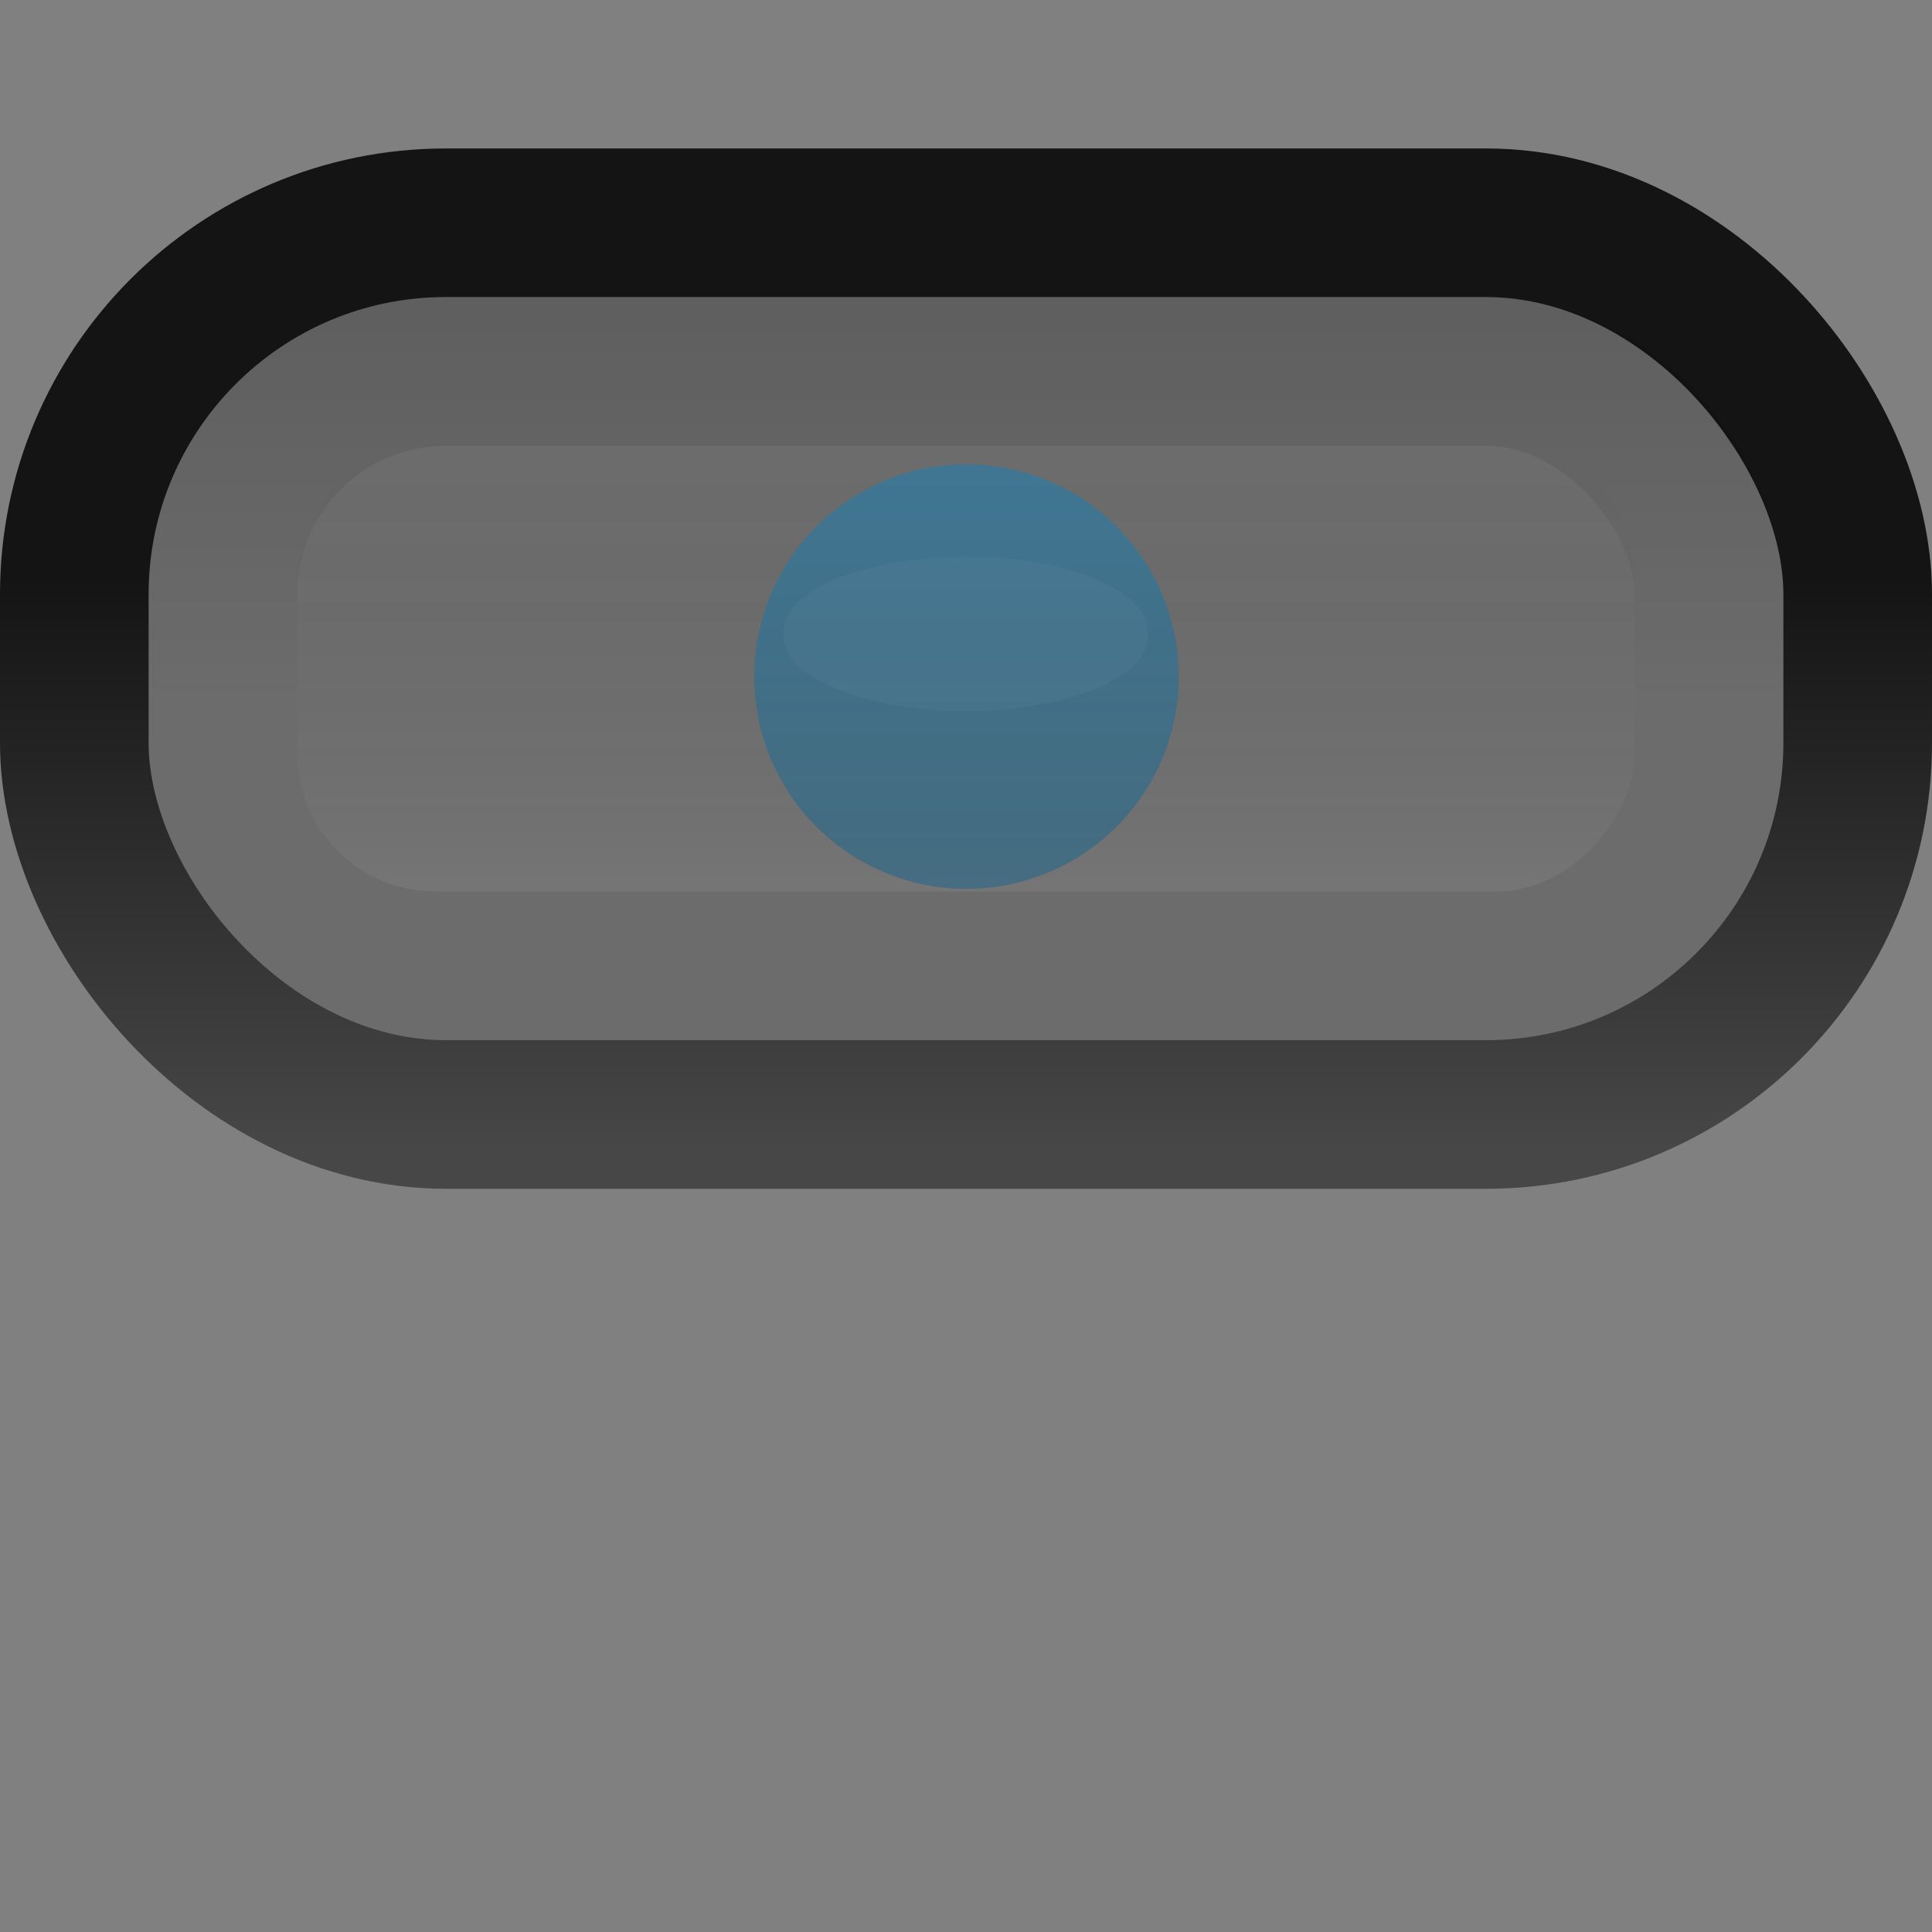 <?xml version="1.0" encoding="UTF-8" standalone="no"?>
<!-- Created with Inkscape (http://www.inkscape.org/) -->

<svg
   xmlns:dc="http://purl.org/dc/elements/1.1/"
   xmlns:cc="http://creativecommons.org/ns#"
   xmlns:rdf="http://www.w3.org/1999/02/22-rdf-syntax-ns#"
   xmlns:svg="http://www.w3.org/2000/svg"
   xmlns="http://www.w3.org/2000/svg"
   xmlns:xlink="http://www.w3.org/1999/xlink"
   xmlns:sodipodi="http://sodipodi.sourceforge.net/DTD/sodipodi-0.dtd"
   xmlns:inkscape="http://www.inkscape.org/namespaces/inkscape"
   width="13"
   height="13"
   id="svg2"
   version="1.1"
   inkscape:version="0.48.4 r9939"
   sodipodi:docname="nautilus-pathbar3-hover.svg">
  <rect width="100%" height="100%" fill="#808080" stroke="none"/>
  <sodipodi:namedview
     id="base"
     pagecolor="#ffffff"
     bordercolor="#666666"
     borderopacity="1.0"
     inkscape:pageopacity="0.0"
     inkscape:pageshadow="2"
     inkscape:zoom="22.840648"
     inkscape:cx="-2.2599035"
     inkscape:cy="5.9472469"
     inkscape:document-units="px"
     inkscape:current-layer="layer1"
     showgrid="false"
     inkscape:window-width="1366"
     inkscape:window-height="702"
     inkscape:window-x="0"
     inkscape:window-y="339"
     inkscape:window-maximized="1" />
  <defs
     id="defs4">
    <linearGradient
       id="linearGradient3912">
      <stop
         style="stop-color:#0188cf;stop-opacity:1;"
         offset="0"
         id="stop3914" />
      <stop
         style="stop-color:#016295;stop-opacity:1;"
         offset="1"
         id="stop3916" />
    </linearGradient>
    <linearGradient
       id="linearGradient3884">
      <stop
         style="stop-color:#000000;stop-opacity:1;"
         offset="0"
         id="stop3886" />
      <stop
         style="stop-color:#000000;stop-opacity:0.038;"
         offset="1"
         id="stop3888" />
    </linearGradient>
    <linearGradient
       id="linearGradient3876">
      <stop
         style="stop-color:#000000;stop-opacity:0;"
         offset="0"
         id="stop3878" />
      <stop
         style="stop-color:#ffffff;stop-opacity:0.06;"
         offset="1"
         id="stop3880" />
    </linearGradient>
    <linearGradient
       id="linearGradient3849">
      <stop
         style="stop-color:#ffffff;stop-opacity:0.11;"
         offset="0"
         id="stop3851" />
      <stop
         style="stop-color:#000000;stop-opacity:0.6;"
         offset="1"
         id="stop3853" />
    </linearGradient>
    <linearGradient
       id="linearGradient3890">
      <stop
         style="stop-color:#121212;stop-opacity:1;"
         offset="0"
         id="stop3892" />
      <stop
         style="stop-color:#1a1a1a;stop-opacity:1;"
         offset="1"
         id="stop3894" />
    </linearGradient>
    <linearGradient
       id="linearGradient3819">
      <stop
         style="stop-color:#141414;stop-opacity:1;"
         offset="0"
         id="stop3821" />
      <stop
         style="stop-color:#474747;stop-opacity:1;"
         offset="1"
         id="stop3823" />
    </linearGradient>
    <linearGradient
       id="linearGradient3803">
      <stop
         style="stop-color:#2f2f2f;stop-opacity:1;"
         offset="0"
         id="stop3805" />
      <stop
         style="stop-color:#323232;stop-opacity:1;"
         offset="1"
         id="stop3807" />
    </linearGradient>
    <linearGradient
       id="linearGradient3758">
      <stop
         style="stop-color:#bababa;stop-opacity:1;"
         offset="0"
         id="stop3760" />
      <stop
         style="stop-color:#acacac;stop-opacity:1;"
         offset="1"
         id="stop3762" />
    </linearGradient>
    <linearGradient
       inkscape:collect="always"
       xlink:href="#linearGradient3758"
       id="linearGradient3769"
       gradientUnits="userSpaceOnUse"
       gradientTransform="matrix(0.645,0.703,-0.645,0.703,0.524,5.868)"
       x1="744.204"
       y1="734.972"
       x2="747.367"
       y2="738.136" />
    <linearGradient
       inkscape:collect="always"
       xlink:href="#linearGradient3758-3"
       id="linearGradient3769-7"
       gradientUnits="userSpaceOnUse"
       gradientTransform="matrix(0.645,0.703,-0.645,0.703,0.524,5.868)"
       x1="744.204"
       y1="734.972"
       x2="747.367"
       y2="738.136" />
    <linearGradient
       id="linearGradient3758-3">
      <stop
         style="stop-color:#6a6a6a;stop-opacity:1;"
         offset="0"
         id="stop3760-2" />
      <stop
         style="stop-color:#000000;stop-opacity:1;"
         offset="1"
         id="stop3762-9" />
    </linearGradient>
    <linearGradient
       inkscape:collect="always"
       xlink:href="#linearGradient3758-3"
       id="linearGradient3812"
       gradientUnits="userSpaceOnUse"
       gradientTransform="matrix(0.645,0.703,-0.645,0.703,4.486,-1025.16)"
       x1="744.204"
       y1="734.972"
       x2="747.367"
       y2="738.136" />
    <linearGradient
       inkscape:collect="always"
       xlink:href="#linearGradient3758-3"
       id="linearGradient3821"
       gradientUnits="userSpaceOnUse"
       gradientTransform="matrix(0.645,0.703,-0.645,0.703,12.384,10.681)"
       x1="744.204"
       y1="734.972"
       x2="747.367"
       y2="738.136" />
    <linearGradient
       inkscape:collect="always"
       xlink:href="#linearGradient3758-3"
       id="linearGradient3839"
       gradientUnits="userSpaceOnUse"
       gradientTransform="matrix(0.645,0.703,-0.645,0.703,17.263,-0.084)"
       x1="744.204"
       y1="734.972"
       x2="747.367"
       y2="738.136" />
    <linearGradient
       inkscape:collect="always"
       xlink:href="#linearGradient3758-3"
       id="linearGradient3846"
       gradientUnits="userSpaceOnUse"
       gradientTransform="matrix(0.645,0.703,-0.645,0.703,2.374,14.655)"
       x1="744.204"
       y1="734.972"
       x2="747.367"
       y2="738.136" />
    <linearGradient
       inkscape:collect="always"
       xlink:href="#linearGradient3758-3"
       id="linearGradient3848"
       gradientUnits="userSpaceOnUse"
       gradientTransform="matrix(0.645,0.703,-0.645,0.703,-2.003,-1023.4)"
       x1="744.204"
       y1="734.972"
       x2="747.367"
       y2="738.136" />
    <linearGradient
       inkscape:collect="always"
       xlink:href="#linearGradient3758-3"
       id="linearGradient3855"
       gradientUnits="userSpaceOnUse"
       gradientTransform="matrix(0.645,0.703,-0.645,0.703,0.865,15.711)"
       x1="744.204"
       y1="734.972"
       x2="747.367"
       y2="738.136" />
    <linearGradient
       inkscape:collect="always"
       xlink:href="#linearGradient3758-3"
       id="linearGradient3857"
       gradientUnits="userSpaceOnUse"
       gradientTransform="matrix(0.645,5.647,-0.645,5.647,0.934,-7346.431)"
       x1="744.204"
       y1="734.972"
       x2="747.367"
       y2="738.136" />
    <linearGradient
       inkscape:collect="always"
       xlink:href="#linearGradient3758-4"
       id="linearGradient3769-0"
       gradientUnits="userSpaceOnUse"
       gradientTransform="matrix(0.645,0.703,-0.645,0.703,0.524,5.868)"
       x1="744.204"
       y1="734.972"
       x2="747.367"
       y2="738.136" />
    <linearGradient
       id="linearGradient3758-4">
      <stop
         style="stop-color:#7b7b7b;stop-opacity:1;"
         offset="0"
         id="stop3760-24" />
      <stop
         style="stop-color:#3a3a3a;stop-opacity:1;"
         offset="1"
         id="stop3762-1" />
    </linearGradient>
    <linearGradient
       inkscape:collect="always"
       xlink:href="#linearGradient3758"
       id="linearGradient3790"
       gradientUnits="userSpaceOnUse"
       gradientTransform="matrix(0.645,0.703,-0.645,0.703,0.524,5.868)"
       x1="744.204"
       y1="734.972"
       x2="747.367"
       y2="738.136" />
    <linearGradient
       inkscape:collect="always"
       xlink:href="#linearGradient3758-3"
       id="linearGradient3792"
       gradientUnits="userSpaceOnUse"
       gradientTransform="matrix(0.645,5.647,-0.645,5.647,0.934,-7346.431)"
       x1="744.204"
       y1="734.972"
       x2="747.367"
       y2="738.136" />
    <linearGradient
       inkscape:collect="always"
       xlink:href="#linearGradient3803-3"
       id="linearGradient3809-4"
       x1="6.474"
       y1="1046.909"
       x2="6.474"
       y2="1051.515"
       gradientUnits="userSpaceOnUse" />
    <linearGradient
       id="linearGradient3803-3">
      <stop
         style="stop-color:#343434;stop-opacity:1;"
         offset="0"
         id="stop3805-3" />
      <stop
         style="stop-color:#424242;stop-opacity:1;"
         offset="1"
         id="stop3807-4" />
    </linearGradient>
    <linearGradient
       inkscape:collect="always"
       xlink:href="#linearGradient3758-9"
       id="linearGradient3800-1"
       gradientUnits="userSpaceOnUse"
       gradientTransform="matrix(0.645,0.703,-0.645,0.703,0.524,5.868)"
       x1="744.204"
       y1="734.972"
       x2="747.367"
       y2="738.136" />
    <linearGradient
       id="linearGradient3758-9">
      <stop
         style="stop-color:#484848;stop-opacity:1;"
         offset="0"
         id="stop3760-4" />
      <stop
         style="stop-color:#313131;stop-opacity:1;"
         offset="1"
         id="stop3762-0" />
    </linearGradient>
    <linearGradient
       y2="738.136"
       x2="747.367"
       y1="734.972"
       x1="744.204"
       gradientTransform="matrix(0.645,0.703,-0.645,0.703,0.524,5.869)"
       gradientUnits="userSpaceOnUse"
       id="linearGradient3847-3"
       xlink:href="#linearGradient3758-9-4"
       inkscape:collect="always" />
    <linearGradient
       id="linearGradient3758-9-4">
      <stop
         style="stop-color:#bababa;stop-opacity:1;"
         offset="0"
         id="stop3760-4-5" />
      <stop
         style="stop-color:#acacac;stop-opacity:1;"
         offset="1"
         id="stop3762-0-5" />
    </linearGradient>
    <linearGradient
       inkscape:collect="always"
       xlink:href="#linearGradient3803"
       id="linearGradient3810"
       gradientUnits="userSpaceOnUse"
       gradientTransform="matrix(1.056,0,0,1.108,-0.366,-113.233)"
       x1="6.474"
       y1="1046.909"
       x2="6.474"
       y2="1051.515" />
    <linearGradient
       inkscape:collect="always"
       xlink:href="#linearGradient3758-9"
       id="linearGradient3813"
       gradientUnits="userSpaceOnUse"
       gradientTransform="matrix(0.645,0.703,-0.645,0.703,0.524,5.869)"
       x1="744.204"
       y1="734.972"
       x2="747.367"
       y2="738.136" />
    <linearGradient
       inkscape:collect="always"
       xlink:href="#linearGradient3758-3"
       id="linearGradient3815"
       gradientUnits="userSpaceOnUse"
       gradientTransform="matrix(0.645,5.647,-0.645,5.647,0.883,-7346.431)"
       x1="744.204"
       y1="734.972"
       x2="747.367"
       y2="738.136" />
    <linearGradient
       inkscape:collect="always"
       xlink:href="#linearGradient3819"
       id="linearGradient3825"
       x1="6.436"
       y1="1047.837"
       x2="6.436"
       y2="1052.312"
       gradientUnits="userSpaceOnUse"
       gradientTransform="matrix(1,0,0,0.714,-6.953875e-8,296.532)" />
    <linearGradient
       inkscape:collect="always"
       xlink:href="#linearGradient3890-1"
       id="linearGradient3896-4"
       x1="6.436"
       y1="1040.26"
       x2="6.436"
       y2="1044.43"
       gradientUnits="userSpaceOnUse" />
    <linearGradient
       id="linearGradient3890-1">
      <stop
         style="stop-color:#ffffff;stop-opacity:1;"
         offset="0"
         id="stop3892-9" />
      <stop
         style="stop-color:#ffffff;stop-opacity:1;"
         offset="1"
         id="stop3894-1" />
    </linearGradient>
    <linearGradient
       inkscape:collect="always"
       xlink:href="#linearGradient3819-3"
       id="linearGradient3825-1"
       x1="6.436"
       y1="1047.837"
       x2="6.436"
       y2="1052.312"
       gradientUnits="userSpaceOnUse"
       gradientTransform="matrix(1,0,0,0.714,-6.953875e-8,293.532)" />
    <linearGradient
       id="linearGradient3819-3">
      <stop
         style="stop-color:#0f0f0f;stop-opacity:1;"
         offset="0"
         id="stop3821-4" />
      <stop
         style="stop-color:#474747;stop-opacity:1;"
         offset="1"
         id="stop3823-3" />
    </linearGradient>
    <linearGradient
       inkscape:collect="always"
       xlink:href="#linearGradient3819"
       id="linearGradient3843"
       gradientUnits="userSpaceOnUse"
       gradientTransform="matrix(1,0,0,0.714,-6.953875e-8,296.532)"
       x1="6.436"
       y1="1047.837"
       x2="6.436"
       y2="1052.312" />
    <linearGradient
       inkscape:collect="always"
       xlink:href="#linearGradient3819"
       id="linearGradient3847"
       gradientUnits="userSpaceOnUse"
       gradientTransform="matrix(1,0,0,0.857,-6.953875e-8,145.266)"
       x1="6.436"
       y1="1047.837"
       x2="6.436"
       y2="1052.312" />
    <linearGradient
       inkscape:collect="always"
       xlink:href="#linearGradient3876"
       id="linearGradient3882"
       x1="6.291"
       y1="1045.375"
       x2="6.291"
       y2="1041.417"
       gradientUnits="userSpaceOnUse"
       gradientTransform="matrix(1,0,0,0.764,0,-1840.995)" />
    <linearGradient
       inkscape:collect="always"
       xlink:href="#linearGradient3884"
       id="linearGradient3891"
       x1="6.341"
       y1="1040.429"
       x2="6.341"
       y2="1043.581"
       gradientUnits="userSpaceOnUse"
       gradientTransform="matrix(1,0,0,0.8,0,209.172)" />
    <linearGradient
       inkscape:collect="always"
       xlink:href="#linearGradient3912"
       id="linearGradient3918"
       x1="7.229"
       y1="1.96"
       x2="7.785"
       y2="6.232"
       gradientUnits="userSpaceOnUse" />
    <linearGradient
       inkscape:collect="always"
       xlink:href="#linearGradient3912"
       id="linearGradient3985"
       gradientUnits="userSpaceOnUse"
       x1="7.229"
       y1="1.96"
       x2="7.229"
       y2="6.238" />
    <linearGradient
       inkscape:collect="always"
       xlink:href="#linearGradient3912"
       id="linearGradient3995"
       gradientUnits="userSpaceOnUse"
       x1="7.229"
       y1="1.96"
       x2="7.229"
       y2="6.238" />
  </defs>
  <g
     transform="translate(0,-1039.362)"
     id="layer1"
     inkscape:groupmode="layer"
     inkscape:label="Layer 1">
    <path
       id="path3758"
       inkscape:label="Triangle"
       style="stroke:#000000;stroke-width:2;fill:none"
       d="M -42.73,49.45 L 57.27,49.45 L 7.27,-37.152 L -42.73,49.45 z" />
    <path
       d="M -42.73,49.45 L 57.27,49.45 L 7.27,-37.152 L -42.73,49.45 z"
       style="stroke:#000000;stroke-width:2;fill:none"
       inkscape:label="Triangle"
       id="path3770" />
    <path
       id="path3784"
       inkscape:label="Triangle"
       style="stroke:#000000;stroke-width:2;fill:none"
       d="M -42.73,49.45 L 57.27,49.45 L 7.27,-37.152 L -42.73,49.45 z" />
    <path
       sodipodi:type="star"
       style="opacity:0;fill:none;stroke:#000000;stroke-width:1;stroke-linecap:butt;stroke-linejoin:round;stroke-miterlimit:4;stroke-opacity:0;stroke-dasharray:none;stroke-dashoffset:0"
       id="path3792"
       sodipodi:sides="5"
       sodipodi:cx="3.6657682"
       sodipodi:cy="3.2425876"
       sodipodi:r1="8.645697"
       sodipodi:r2="4.3228485"
       sodipodi:arg1="1.012197"
       sodipodi:arg2="1.6405155"
       inkscape:flatsided="false"
       inkscape:rounded="0"
       inkscape:randomized="0"
       d="M 8.248,10.574 3.365,7.555 -1.891,9.866 -0.529,4.289 -4.351,0.005 1.375,-0.423 4.268,-5.382 6.444,-0.069 12.054,1.15 7.674,4.862 z"
       transform="translate(0,1039.362)"
       inkscape:transform-center-x="-0.18611568"
       inkscape:transform-center-y="-0.64657837" />
    <path
       sodipodi:type="star"
       style="opacity:0;fill:none;stroke:#000000;stroke-width:1;stroke-linecap:butt;stroke-linejoin:round;stroke-miterlimit:4;stroke-opacity:0;stroke-dasharray:none;stroke-dashoffset:0"
       id="path3794"
       sodipodi:sides="5"
       sodipodi:cx="5.1212938"
       sodipodi:cy="2.2183288"
       sodipodi:r1="5.1892218"
       sodipodi:r2="2.5946109"
       sodipodi:arg1="0.96262355"
       sodipodi:arg2="1.5909421"
       inkscape:flatsided="false"
       inkscape:rounded="0"
       inkscape:randomized="0"
       d="M 8.086,6.477 5.069,4.812 1.987,6.354 2.638,2.97 0.219,0.516 3.639,0.089 5.226,-2.97 6.688,0.15 10.088,0.715 7.572,3.07 z"
       transform="translate(0,1039.362)"
       inkscape:transform-center-x="-0.032302692"
       inkscape:transform-center-y="-0.46470435" />
    <g
       id="g3801"
       transform="translate(18.257,3.721)">
      <path
         inkscape:connector-curvature="0"
         id="rect3756-7"
         d="m 6.519,1046.181 c -0.167,0 -0.357,0.061 -0.486,0.201 l -5.236,5.662 11.408,0 -5.236,-5.662 c -0.126,-0.136 -0.282,-0.204 -0.449,-0.201 z"
         style="opacity:0.487;fill:#000000;fill-opacity:1;fill-rule:nonzero;stroke:#000000;stroke-width:0.637;stroke-miterlimit:4;stroke-opacity:1;stroke-dasharray:none" />
      <path
         inkscape:connector-curvature="0"
         id="rect3756"
         d="m 6.516,1046.862 c -0.147,0 -0.314,0.057 -0.428,0.188 l -4.611,5.311 10.045,0 -4.611,-5.311 c -0.111,-0.127 -0.248,-0.191 -0.395,-0.188 z"
         style="fill:url(#linearGradient3810);fill-opacity:1;fill-rule:nonzero;stroke:none" />
      <path
         inkscape:connector-curvature="0"
         id="rect3756-0"
         d="m 6.516,1047.13 c -0.139,0 -0.297,0.052 -0.405,0.17 l -4.365,4.794 9.51,0 -4.365,-4.794 c -0.105,-0.115 -0.235,-0.172 -0.374,-0.17 z"
         style="fill:none;stroke:url(#linearGradient3813);stroke-width:0.536;stroke-miterlimit:4;stroke-opacity:1;stroke-dasharray:none" />
      <path
         inkscape:connector-curvature="0"
         id="path3844"
         d="m 2.105,1052.173 8.79,0"
         style="fill:none;stroke:url(#linearGradient3815);stroke-width:1.519;stroke-miterlimit:4;stroke-opacity:1;stroke-dasharray:none" />
      <path
         inkscape:connector-curvature="0"
         id="path3789-6"
         d="m 11.159,1051.944 c -0.311,-0.236 -0.523,-0.523 -0.765,-0.765"
         style="fill:none;stroke:#313131;stroke-width:0.5;stroke-linecap:butt;stroke-linejoin:miter;stroke-miterlimit:4;stroke-opacity:1;stroke-dasharray:none" />
      <path
         inkscape:connector-curvature="0"
         id="path3789"
         d="m 1.867,1051.935 c 0.311,-0.236 0.523,-0.523 0.765,-0.765"
         style="fill:none;stroke:#313131;stroke-width:0.5;stroke-linecap:butt;stroke-linejoin:miter;stroke-miterlimit:4;stroke-opacity:1;stroke-dasharray:none" />
      <path
         inkscape:connector-curvature="0"
         id="rect3756-0-0"
         d="m 6.519,1047.13 c -0.168,0 -0.36,0.063 -0.491,0.208 l -5.283,5.856 11.509,0 -5.283,-5.856 c -0.127,-0.14 -0.285,-0.21 -0.453,-0.208 z"
         style="opacity:0.32;fill:none;stroke:#ffffff;stroke-width:0.536;stroke-miterlimit:4;stroke-opacity:1;stroke-dasharray:none" />
    </g>
    <rect
       style="fill:#000000;fill-opacity:0.16;fill-rule:nonzero;stroke:url(#linearGradient3847);stroke-width:1;stroke-linecap:round;stroke-linejoin:miter;stroke-miterlimit:4;stroke-opacity:1;stroke-dasharray:none;stroke-dashoffset:0"
       id="rect3817"
       width="12"
       height="6"
       x="0.5"
       y="1040.861"
       rx="2.5"
       ry="2.5" />
    <rect
       style="opacity:0.12;fill:none;stroke:url(#linearGradient3891);stroke-width:1;stroke-linecap:round;stroke-linejoin:miter;stroke-miterlimit:4;stroke-opacity:1;stroke-dasharray:none;stroke-dashoffset:0"
       id="rect3817-9"
       width="10"
       height="4"
       x="1.5"
       y="1041.862"
       rx="1.5"
       ry="1.5" />
    <rect
       style="fill:url(#linearGradient3882);fill-opacity:1;stroke:none"
       id="rect3817-9-9"
       width="9"
       height="3.056"
       x="2"
       y="-1045.361"
       rx="0.931"
       ry="0.931"
       transform="scale(1,-1)" />
    <g
       id="g3987" />
    <path
       transform="matrix(0.646,0,0,0.646,1.851,1041.159)"
       d="m 9.413,4.266 a 2.211,2.211 0 1 1 -4.422,0 2.211,2.211 0 1 1 4.422,0 z"
       sodipodi:ry="2.2109706"
       sodipodi:rx="2.2109706"
       sodipodi:cy="4.2655716"
       sodipodi:cx="7.2020721"
       id="path3910"
       style="opacity:0.402;fill:url(#linearGradient3995);fill-opacity:1;stroke:none"
       sodipodi:type="arc" />
    <path
       sodipodi:type="arc"
       style="opacity:0.405;fill:#ffffff;fill-opacity:0.08;stroke:none"
       id="path3939"
       sodipodi:cx="-4.5532861"
       sodipodi:cy="6.7392321"
       sodipodi:rx="0.7005055"
       sodipodi:ry="0.7005055"
       d="m -3.853,6.739 a 0.701,0.701 0 1 1 -1.401,0 0.701,0.701 0 1 1 1.401,0 z"
       transform="matrix(1.746,0,0,0.714,14.449,1038.816)" />
  </g>
</svg>
